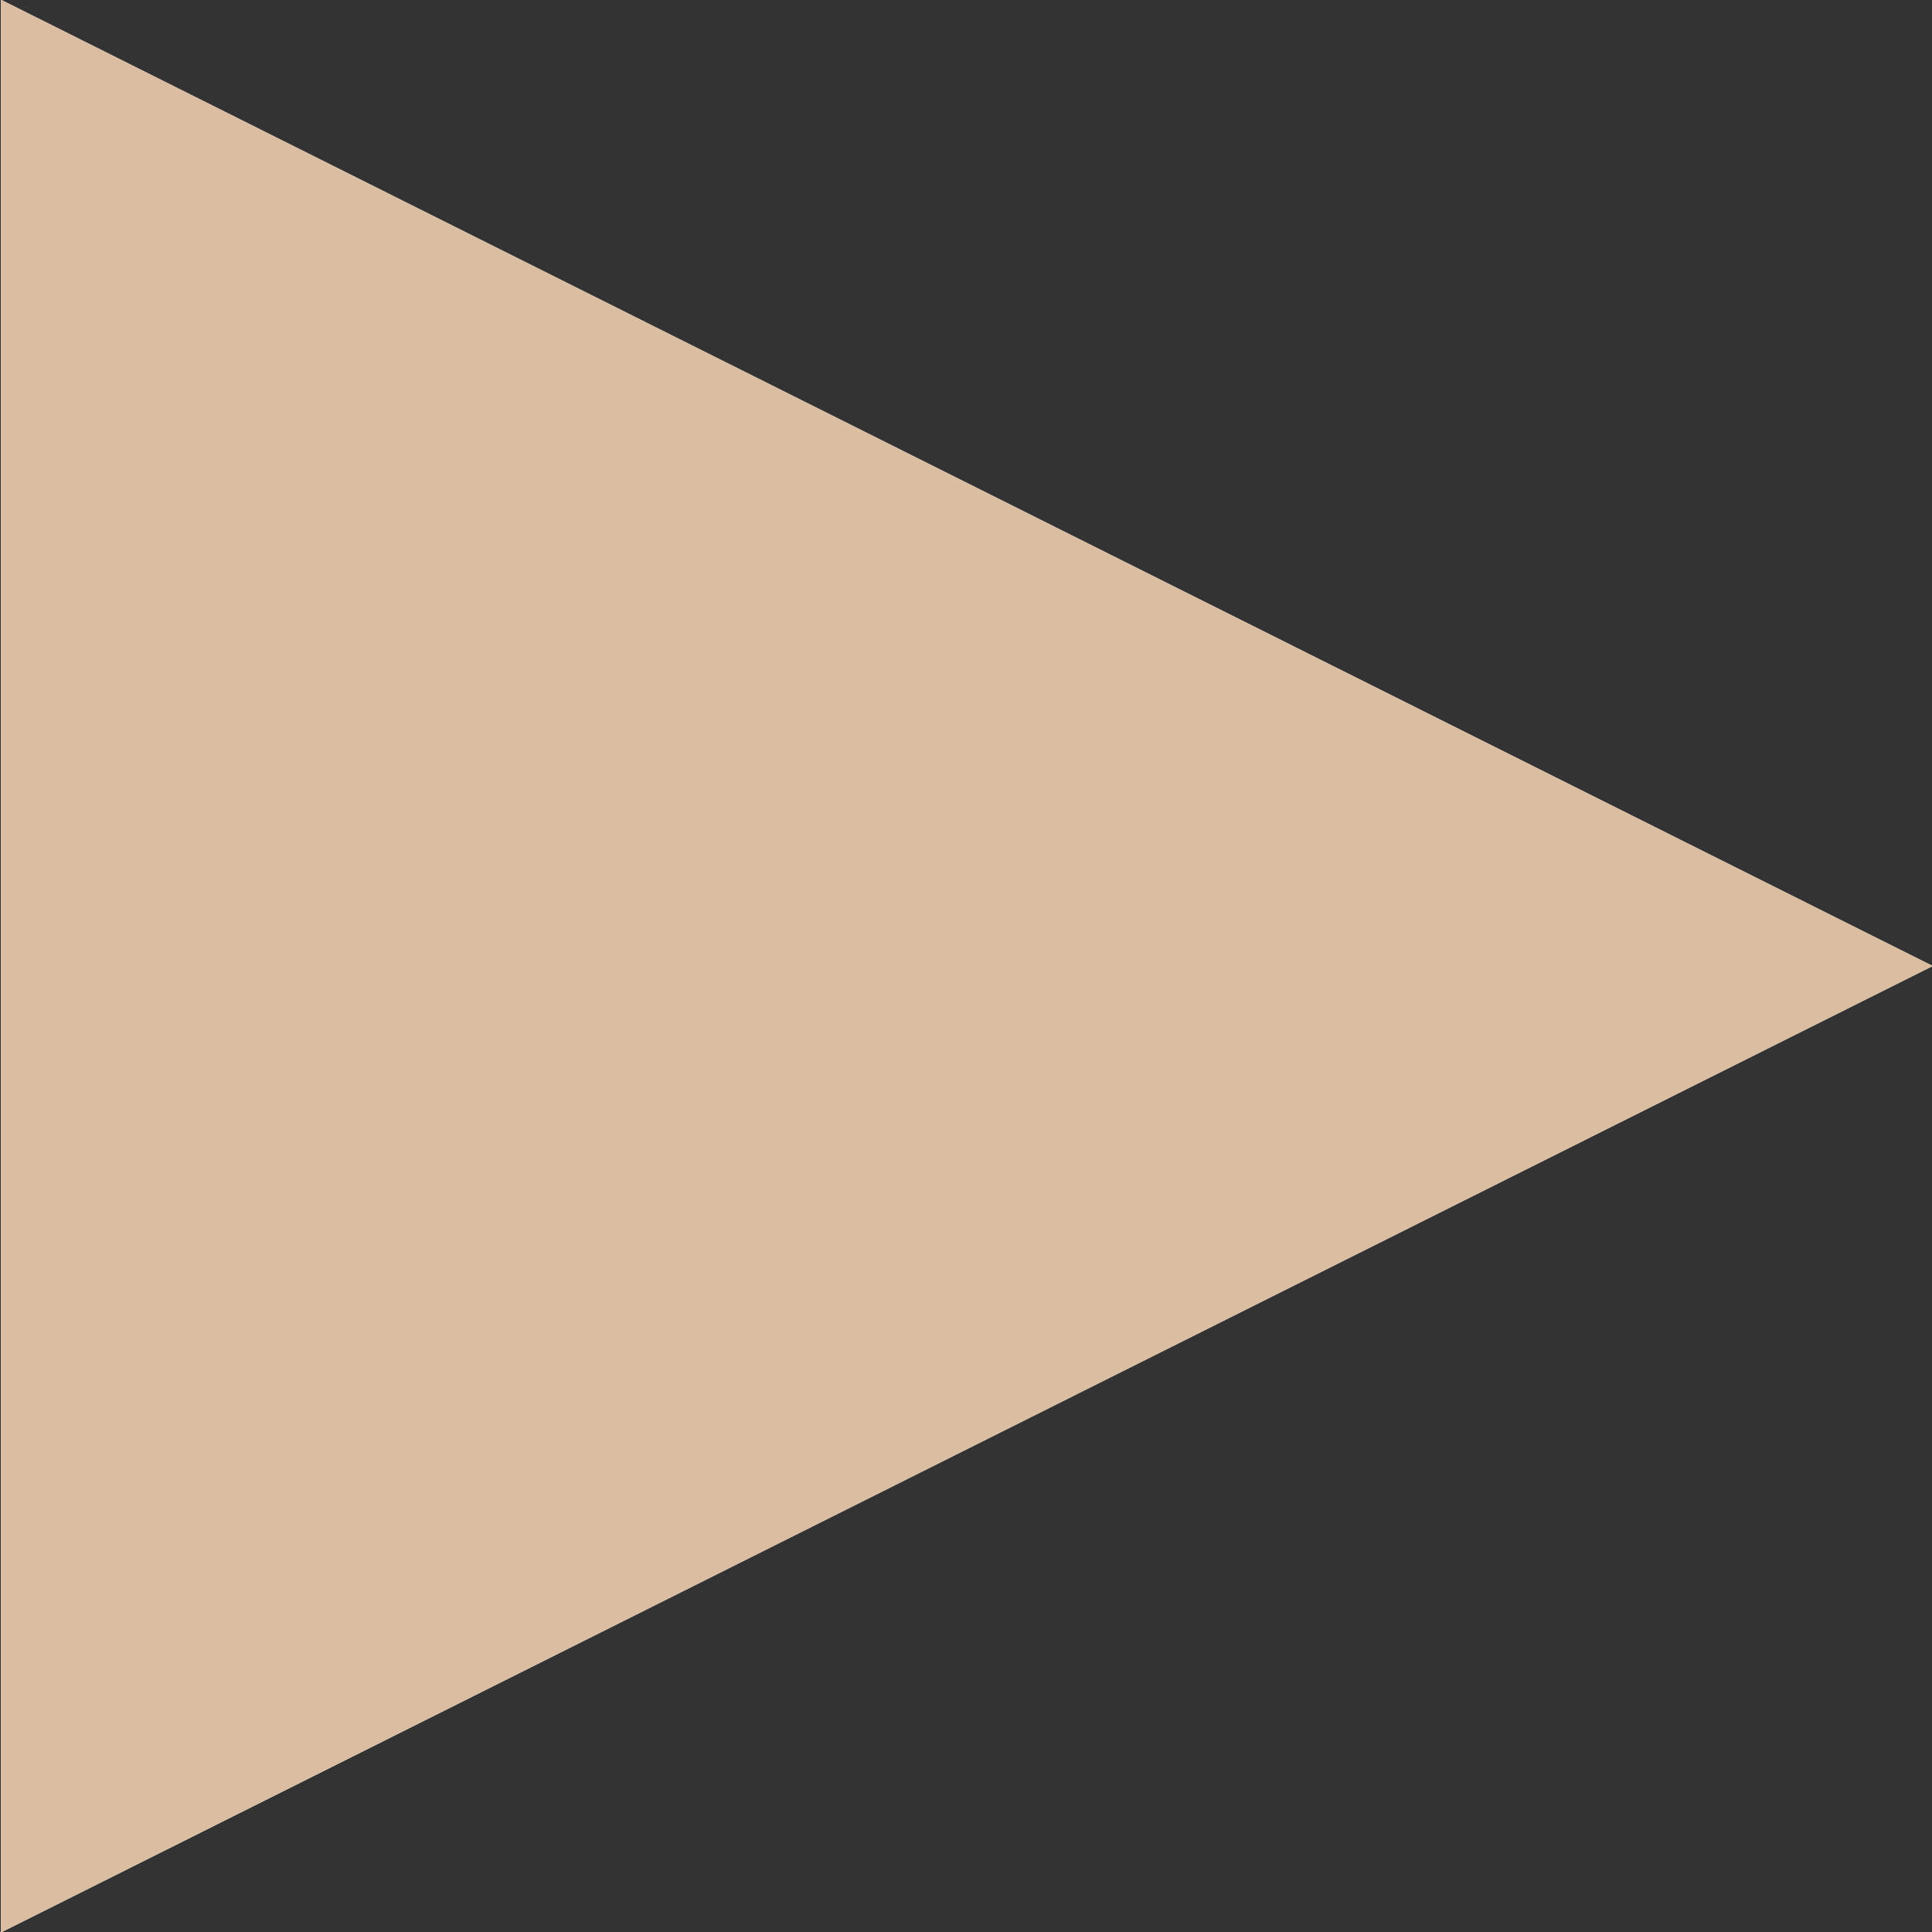 <svg xmlns="http://www.w3.org/2000/svg" width="10" height="10" viewBox="0 0 10 10"><rect x="0" y="0" width="10" height="10" fill="#333333" stroke="none"/><g><g><path fill="#e8ebef" d="M10.004 5l-10 5.003V-.002z"/><path fill="#dbbea2" d="M10.004 5l-10 5.003V-.002z"/></g></g></svg>